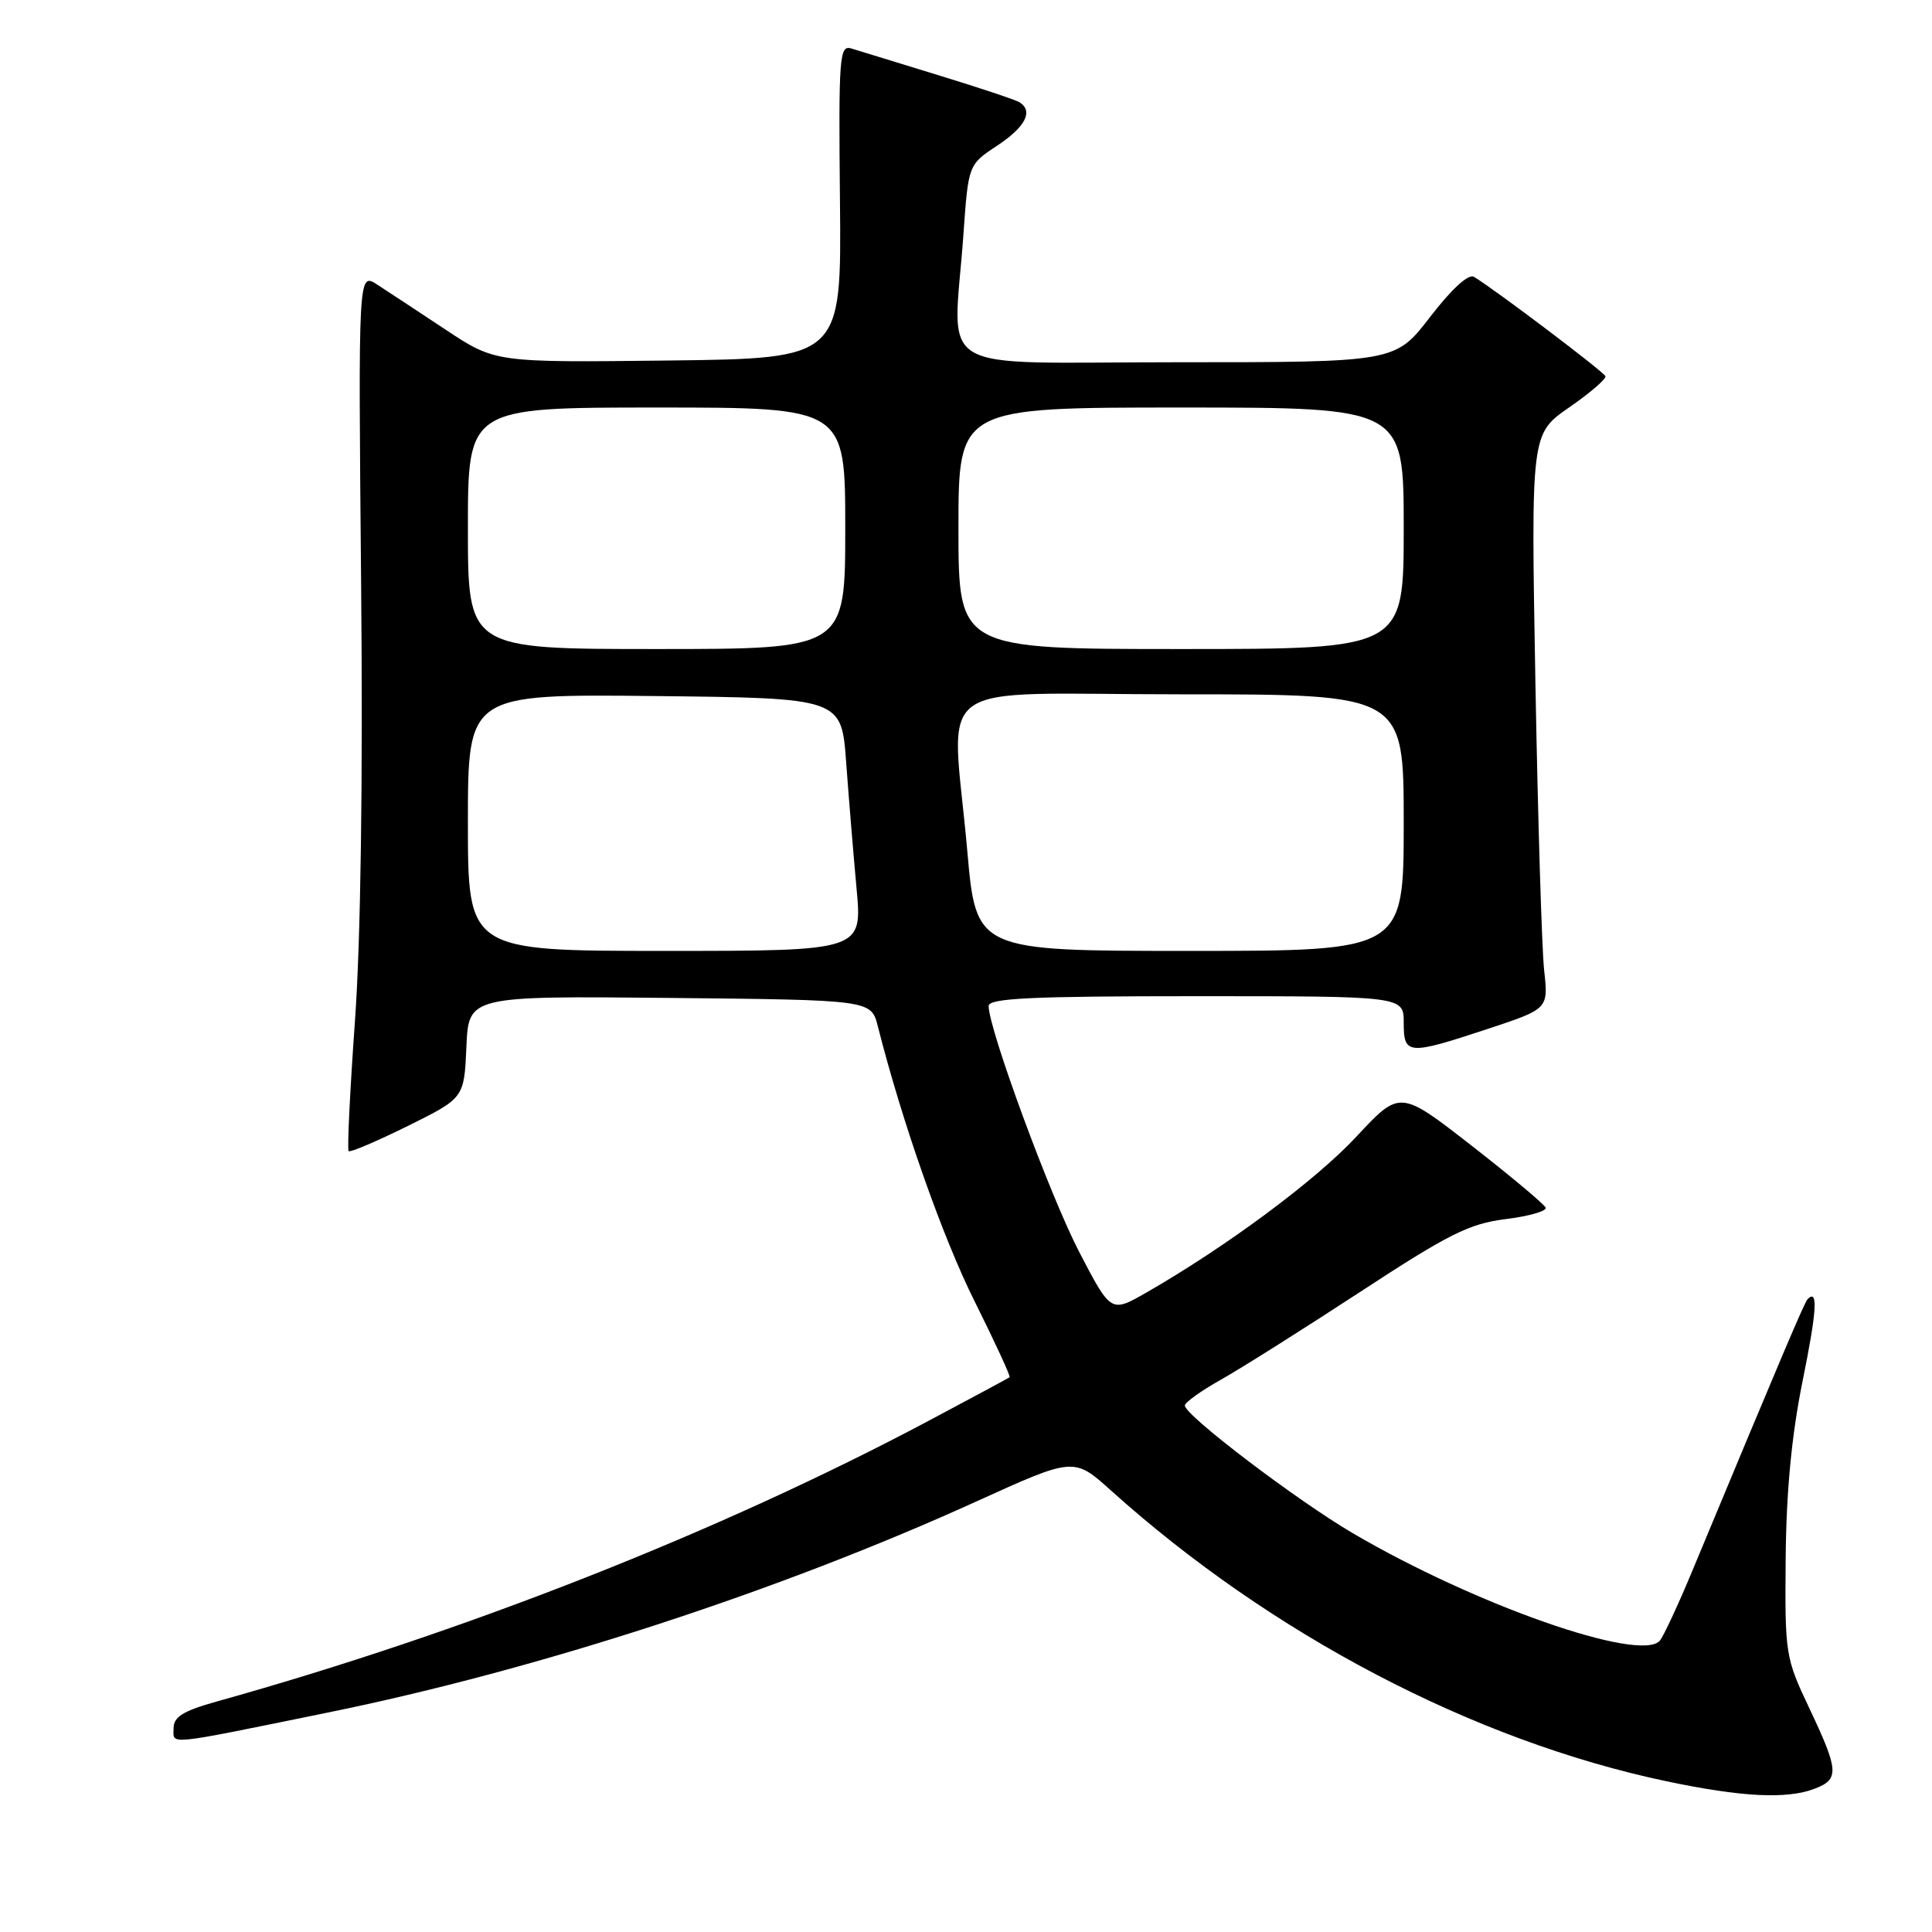 <?xml version="1.0" encoding="UTF-8" standalone="no"?>
<!DOCTYPE svg PUBLIC "-//W3C//DTD SVG 1.1//EN" "http://www.w3.org/Graphics/SVG/1.1/DTD/svg11.dtd" >
<svg xmlns="http://www.w3.org/2000/svg" xmlns:xlink="http://www.w3.org/1999/xlink" version="1.1" viewBox="0 0 256 256">
 <g >
 <path fill="currentColor"
d=" M 240.43 237.02 C 243.74 235.77 243.67 234.64 239.75 226.36 C 236.57 219.66 236.50 219.20 236.61 206.50 C 236.69 197.61 237.40 190.20 238.84 183.06 C 240.75 173.67 240.93 170.73 239.52 172.14 C 239.10 172.57 236.18 179.45 224.30 208.00 C 222.36 212.68 220.38 216.91 219.92 217.42 C 217.25 220.29 195.51 212.68 179.29 203.18 C 171.83 198.81 157.00 187.54 157.00 186.24 C 157.00 185.83 159.14 184.30 161.75 182.83 C 164.36 181.37 172.66 176.13 180.19 171.21 C 191.95 163.51 194.66 162.15 199.49 161.54 C 202.58 161.16 204.98 160.47 204.81 160.02 C 204.64 159.58 200.22 155.88 195.00 151.81 C 185.50 144.41 185.50 144.41 179.72 150.62 C 174.31 156.43 162.47 165.21 151.85 171.30 C 147.20 173.96 147.20 173.96 143.00 165.89 C 139.15 158.48 131.00 136.35 131.00 133.30 C 131.00 132.27 136.64 132.00 158.50 132.00 C 186.00 132.00 186.00 132.00 186.00 135.50 C 186.00 139.80 186.53 139.84 197.12 136.34 C 205.17 133.68 205.17 133.68 204.61 128.59 C 204.30 125.79 203.78 108.65 203.45 90.50 C 202.86 57.50 202.86 57.50 207.90 54.00 C 210.68 52.08 212.85 50.21 212.73 49.85 C 212.52 49.27 198.20 38.44 195.32 36.69 C 194.59 36.24 192.39 38.24 189.51 41.98 C 184.88 48.00 184.88 48.00 155.94 48.00 C 122.95 48.00 126.31 50.01 127.66 31.06 C 128.31 21.82 128.31 21.82 132.16 19.28 C 135.90 16.80 136.96 14.71 135.07 13.54 C 134.56 13.23 129.72 11.61 124.32 9.96 C 118.92 8.30 113.73 6.71 112.80 6.42 C 111.22 5.94 111.11 7.51 111.30 26.70 C 111.50 47.50 111.50 47.50 88.56 47.77 C 65.62 48.04 65.62 48.04 59.06 43.69 C 55.45 41.30 51.37 38.61 49.98 37.71 C 47.47 36.08 47.47 36.08 47.85 77.29 C 48.10 103.44 47.80 124.65 47.03 135.33 C 46.37 144.59 45.99 152.33 46.20 152.53 C 46.40 152.73 49.92 151.23 54.03 149.20 C 61.50 145.50 61.50 145.50 61.80 138.73 C 62.09 131.97 62.09 131.97 88.76 132.23 C 115.43 132.50 115.43 132.50 116.32 136.00 C 119.55 148.74 124.89 163.92 129.12 172.39 C 131.83 177.83 133.93 182.38 133.78 182.49 C 133.62 182.61 128.78 185.22 123.00 188.29 C 95.34 202.98 61.70 216.25 28.75 225.45 C 24.27 226.70 23.00 227.49 23.00 229.00 C 23.00 231.23 21.60 231.38 43.50 226.91 C 71.34 221.23 103.10 210.89 129.40 198.94 C 142.30 193.08 142.30 193.08 147.21 197.50 C 168.44 216.59 195.29 230.65 220.79 236.02 C 230.74 238.12 236.75 238.43 240.43 237.02 Z  M 62.00 108.98 C 62.00 91.97 62.00 91.97 86.75 92.23 C 111.50 92.50 111.50 92.50 112.12 101.00 C 112.46 105.67 113.08 113.21 113.50 117.75 C 114.26 126.00 114.26 126.00 88.13 126.00 C 62.00 126.00 62.00 126.00 62.00 108.98 Z  M 128.17 112.75 C 126.10 89.37 122.51 92.00 156.50 92.00 C 186.00 92.00 186.00 92.00 186.00 109.00 C 186.00 126.00 186.00 126.00 157.67 126.00 C 129.34 126.00 129.34 126.00 128.17 112.75 Z  M 62.00 70.00 C 62.00 54.00 62.00 54.00 87.00 54.00 C 112.00 54.00 112.00 54.00 112.00 70.00 C 112.00 86.00 112.00 86.00 87.00 86.00 C 62.00 86.00 62.00 86.00 62.00 70.00 Z  M 127.00 70.00 C 127.00 54.00 127.00 54.00 156.50 54.00 C 186.00 54.00 186.00 54.00 186.00 70.00 C 186.00 86.00 186.00 86.00 156.50 86.00 C 127.00 86.00 127.00 86.00 127.00 70.00 Z "/>
</g>
</svg>